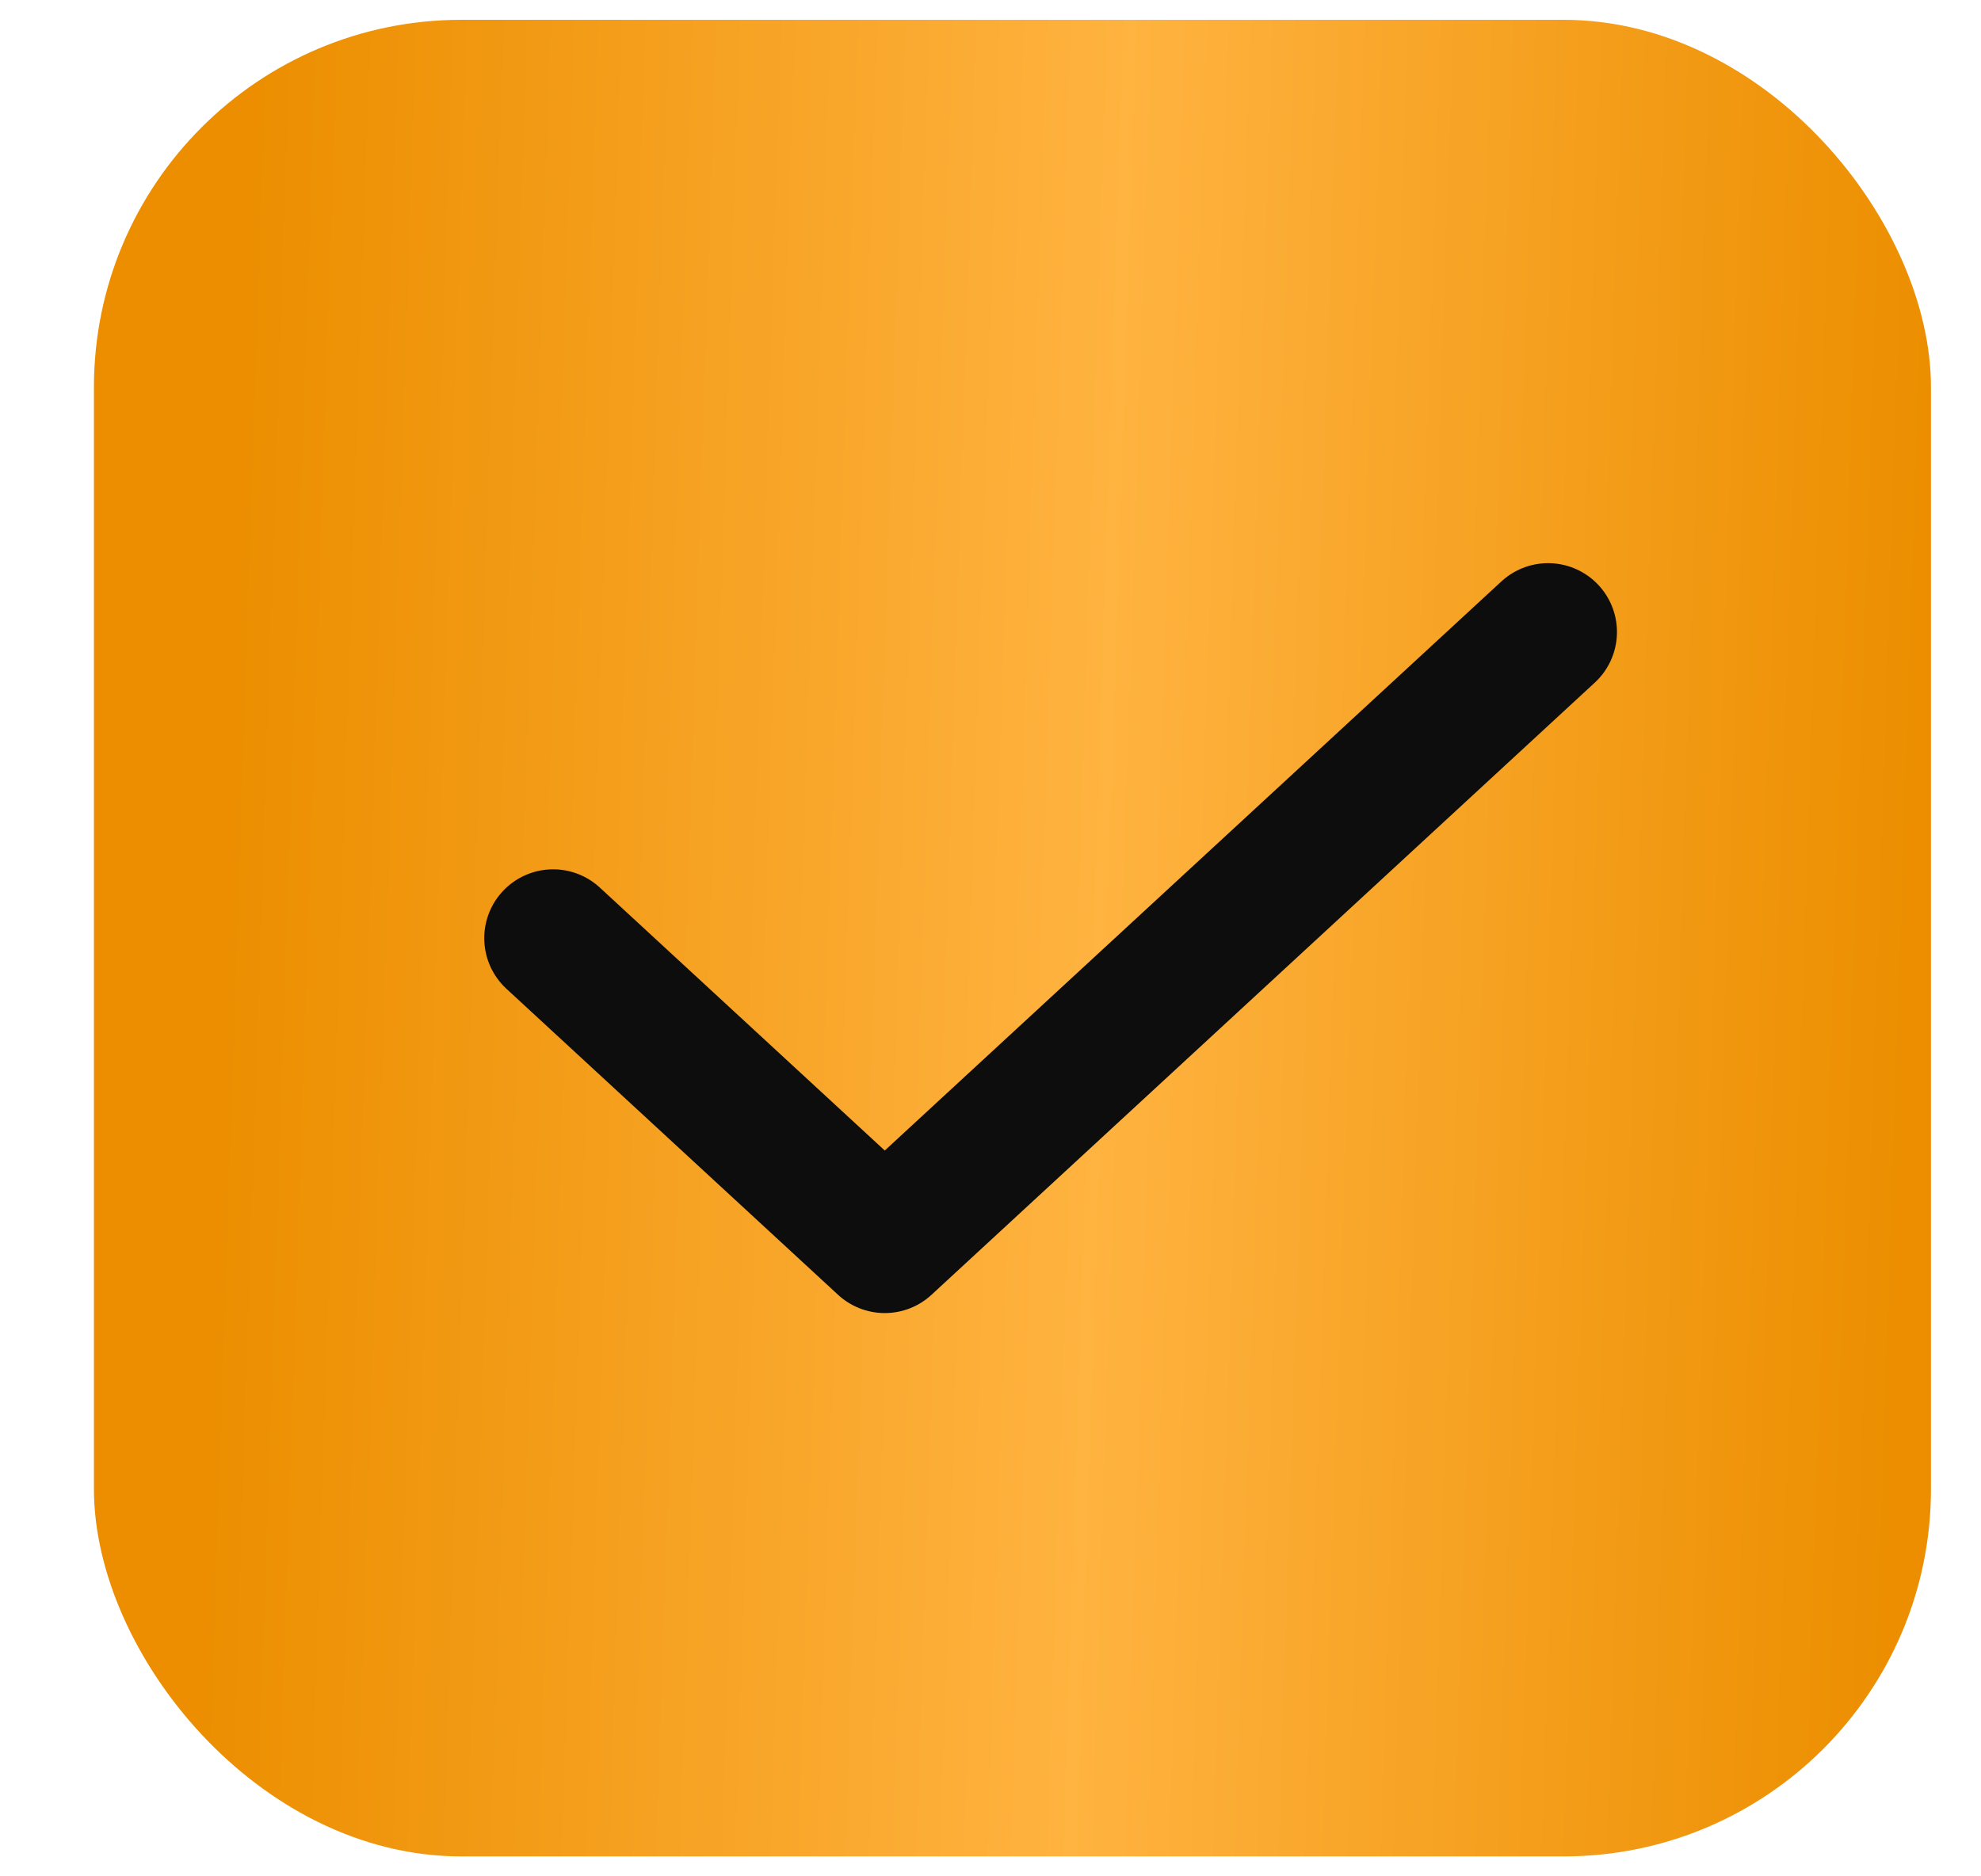 <svg width="19" height="18" viewBox="0 0 19 18" fill="none" xmlns="http://www.w3.org/2000/svg">
<rect x="0.901" y="0.19" width="17.619" height="17.619" rx="3.524" fill="url(#paint0_linear_100_3806)"/>
<path d="M14.848 6.063L8.486 11.936L5.305 9" stroke="#0D0D0D" stroke-width="1.321" stroke-linecap="round" stroke-linejoin="round"/>
<defs>
<linearGradient id="paint0_linear_100_3806" x1="2.389" y1="2.039" x2="18.539" y2="2.569" gradientUnits="userSpaceOnUse">
<stop stop-color="#EC8E00"/>
<stop offset="0.519" stop-color="#FFB340"/>
<stop offset="1" stop-color="#EC8E00"/>
</linearGradient>
</defs>
</svg>
